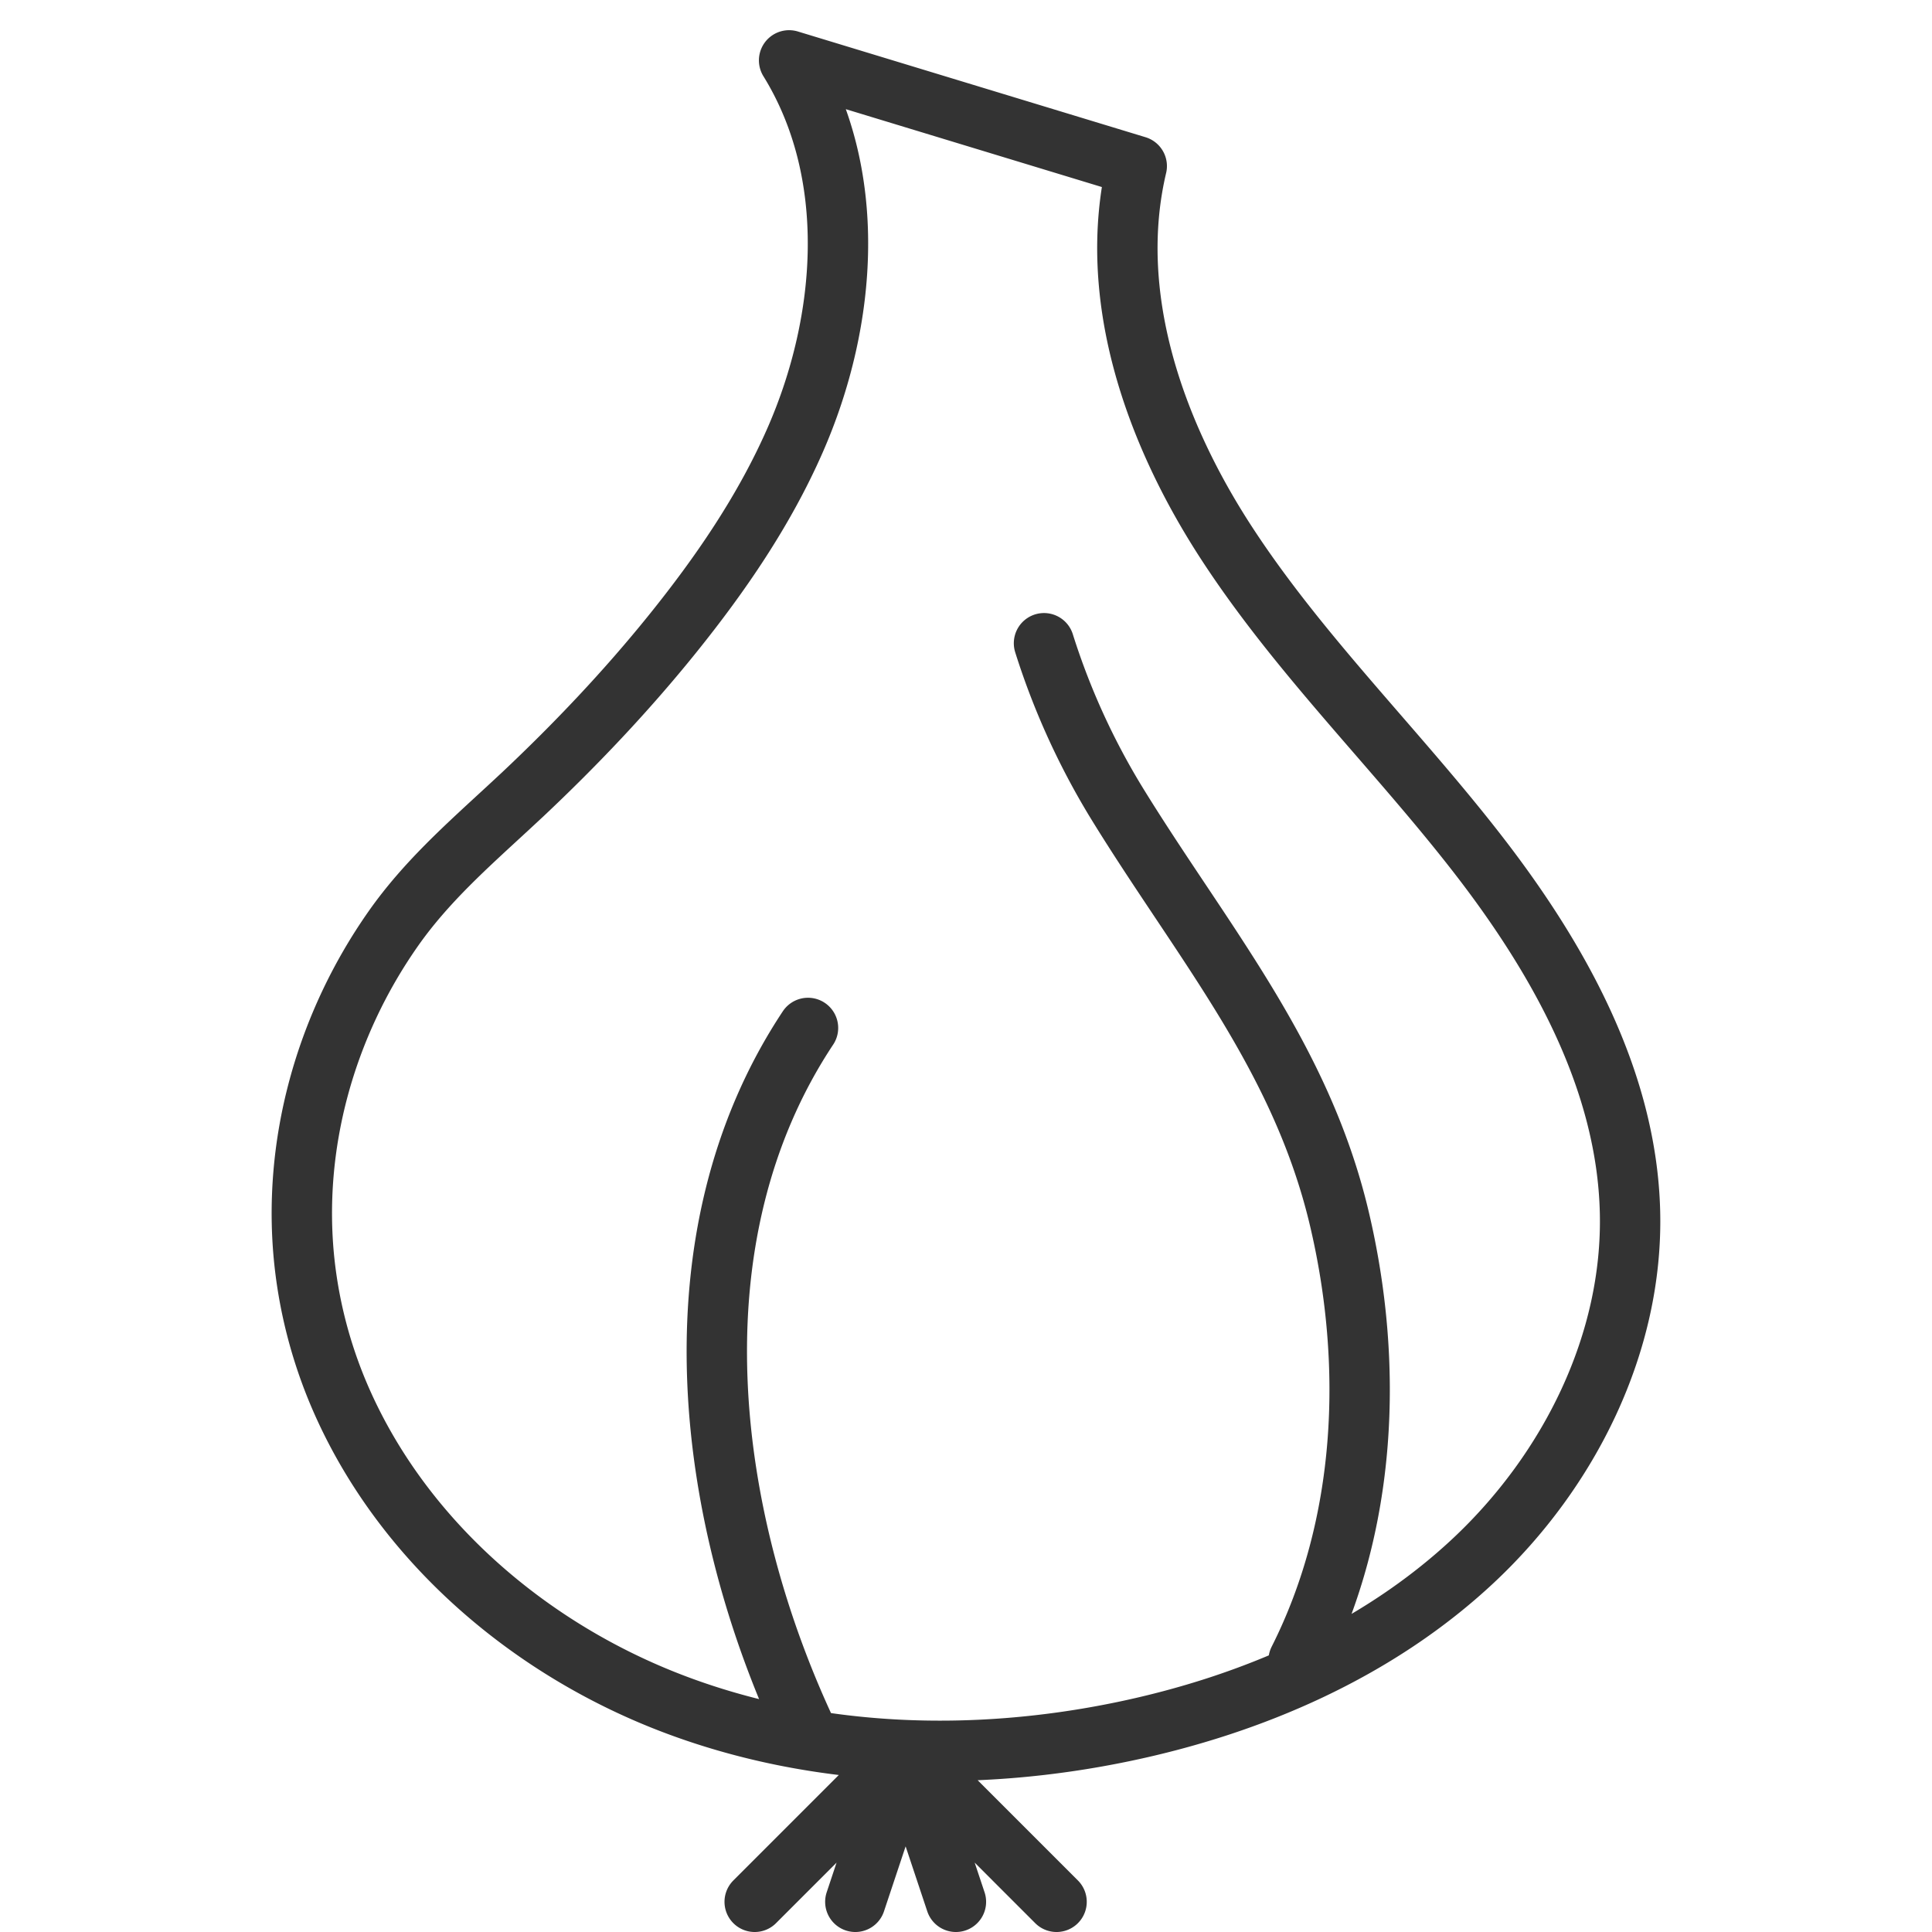 <svg xmlns="http://www.w3.org/2000/svg" viewBox="0 0 32 32"><path d="M8.416 13.382c-.682.63-1.362 1.23-1.903 2.001-1.123 1.601-1.68 3.58-1.47 5.528.089.821.311 1.625.654 2.377 1.04 2.284 3.101 4.038 5.456 4.933 2.355.896 4.979.974 7.448.461 2.136-.444 4.214-1.346 5.803-2.834 1.589-1.488 2.646-3.602 2.594-5.772-.052-2.194-1.194-4.222-2.545-5.958-1.351-1.736-2.944-3.288-4.143-5.132-1.198-1.843-1.987-4.098-1.482-6.235L13.07 1c1.149 1.859.976 4.294.098 6.294-.511 1.164-1.236 2.22-2.032 3.208-.762.945-1.6 1.829-2.484 2.661l-.236.219zM15 29l-2.5 2.5M15 29l2.5 2.5M15 29l-.833 2.5M15 29l.833 2.5m-2.441-2.741c-1.709-3.602-2.316-8.253-.009-11.733M21.509 27.5c1.132-2.244 1.246-4.897.675-7.315-.632-2.675-2.252-4.56-3.659-6.838a11.97 11.97 0 0 1-1.233-2.693" stroke="#333" stroke-linecap="round" stroke-linejoin="round" stroke-miterlimit="10" fill="none"/></svg>